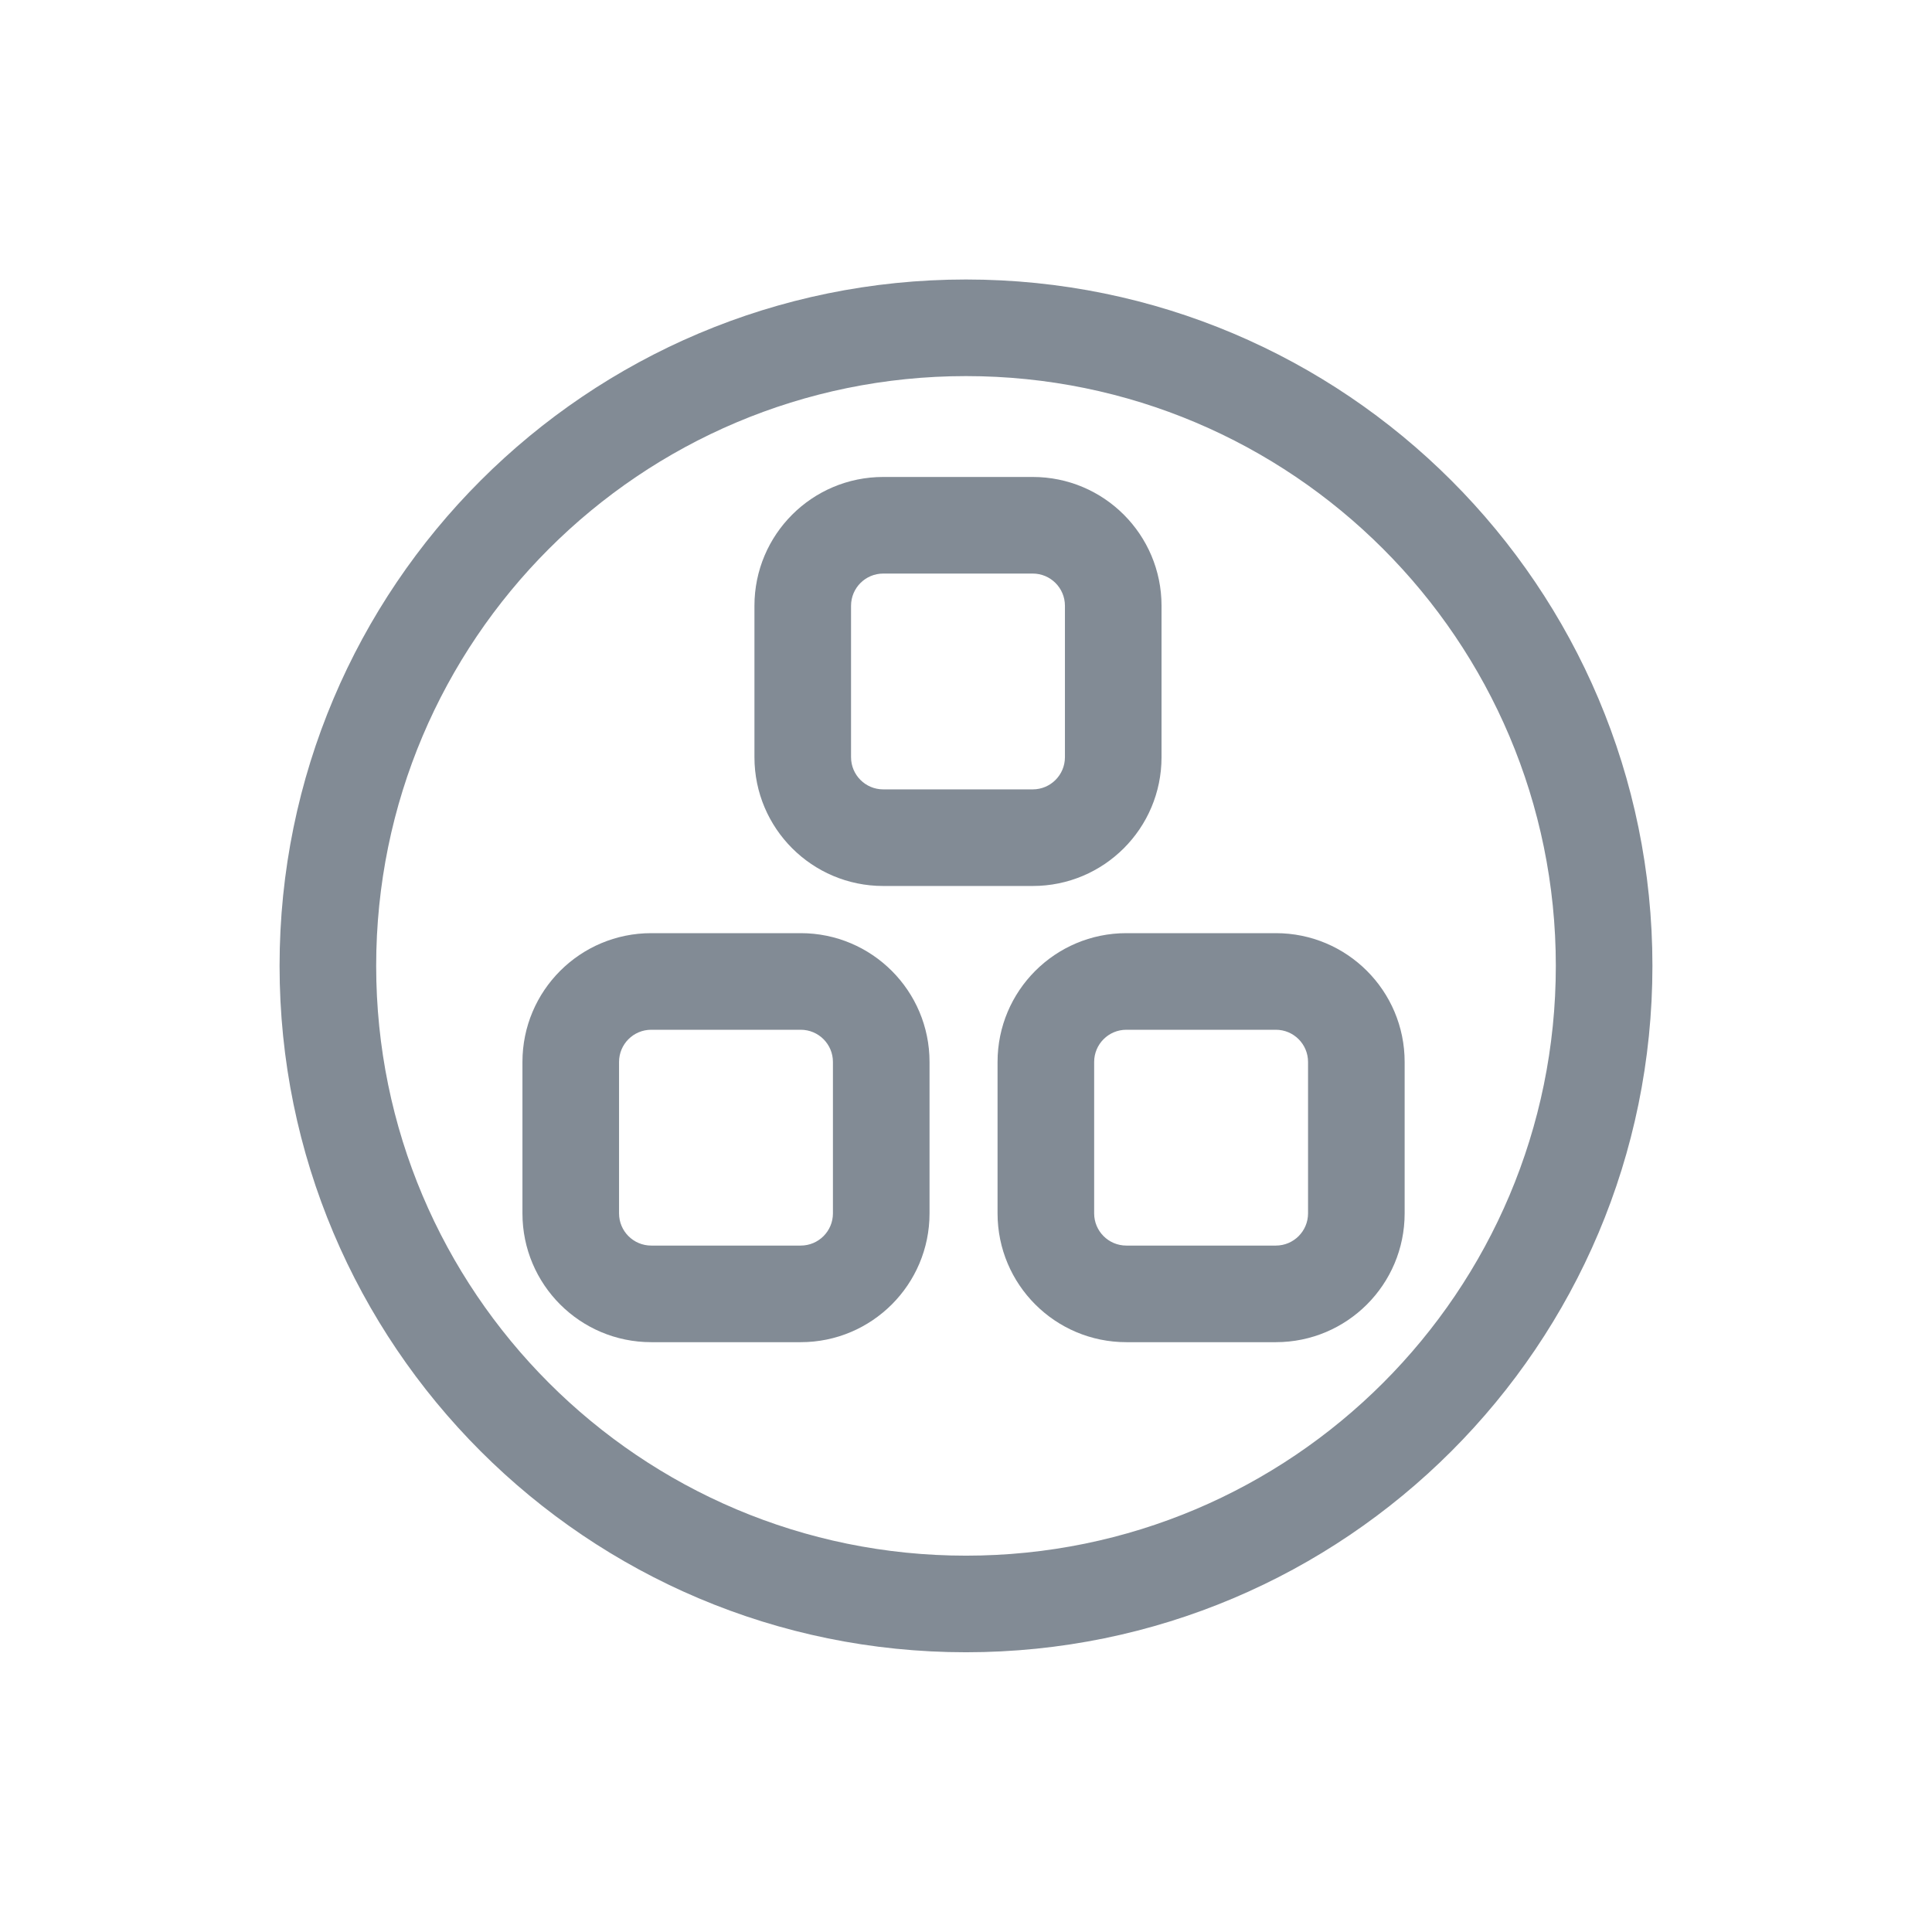 <svg width="24" height="24" viewBox="0 0 24 24" fill="none" xmlns="http://www.w3.org/2000/svg">
<path fill-rule="evenodd" clip-rule="evenodd" d="M8.09 11.592C7.206 11.592 6.49 12.308 6.49 13.192V15.073C6.49 15.957 7.206 16.673 8.09 16.673H9.947C10.83 16.673 11.547 15.957 11.547 15.073V13.192C11.547 12.308 10.83 11.592 9.947 11.592H8.09ZM7.69 13.192C7.69 12.971 7.869 12.792 8.09 12.792H9.947C10.168 12.792 10.347 12.971 10.347 13.192V15.073C10.347 15.294 10.168 15.473 9.947 15.473H8.09C7.869 15.473 7.69 15.294 7.69 15.073V13.192Z" fill="#828B95"/>
<path fill-rule="evenodd" clip-rule="evenodd" d="M12.392 13.192C12.392 12.308 13.108 11.592 13.992 11.592H15.849C16.733 11.592 17.449 12.308 17.449 13.192V15.073C17.449 15.957 16.733 16.673 15.849 16.673H13.992C13.108 16.673 12.392 15.957 12.392 15.073V13.192ZM13.992 12.792C13.771 12.792 13.592 12.971 13.592 13.192V15.073C13.592 15.294 13.771 15.473 13.992 15.473H15.849C16.07 15.473 16.249 15.294 16.249 15.073V13.192C16.249 12.971 16.07 12.792 15.849 12.792H13.992Z" fill="#828B95"/>
<path fill-rule="evenodd" clip-rule="evenodd" d="M10.972 5.925C10.088 5.925 9.372 6.641 9.372 7.525V9.406C9.372 10.29 10.088 11.006 10.972 11.006H12.829C13.713 11.006 14.429 10.29 14.429 9.406V7.525C14.429 6.641 13.713 5.925 12.829 5.925H10.972ZM10.572 7.525C10.572 7.304 10.751 7.125 10.972 7.125H12.829C13.05 7.125 13.229 7.304 13.229 7.525V9.406C13.229 9.627 13.05 9.806 12.829 9.806H10.972C10.751 9.806 10.572 9.627 10.572 9.406V7.525Z" fill="#828B95"/>
<path fill-rule="evenodd" clip-rule="evenodd" d="M12 3.472C7.291 3.472 3.473 7.289 3.473 11.998C3.473 16.708 7.291 20.525 12 20.525C16.709 20.525 20.527 16.708 20.527 11.998C20.527 7.289 16.709 3.472 12 3.472ZM4.673 11.998C4.673 7.952 7.953 4.672 12 4.672C16.046 4.672 19.327 7.952 19.327 11.998C19.327 16.045 16.046 19.325 12 19.325C7.953 19.325 4.673 16.045 4.673 11.998Z" fill="#828B95"/>
</svg>

